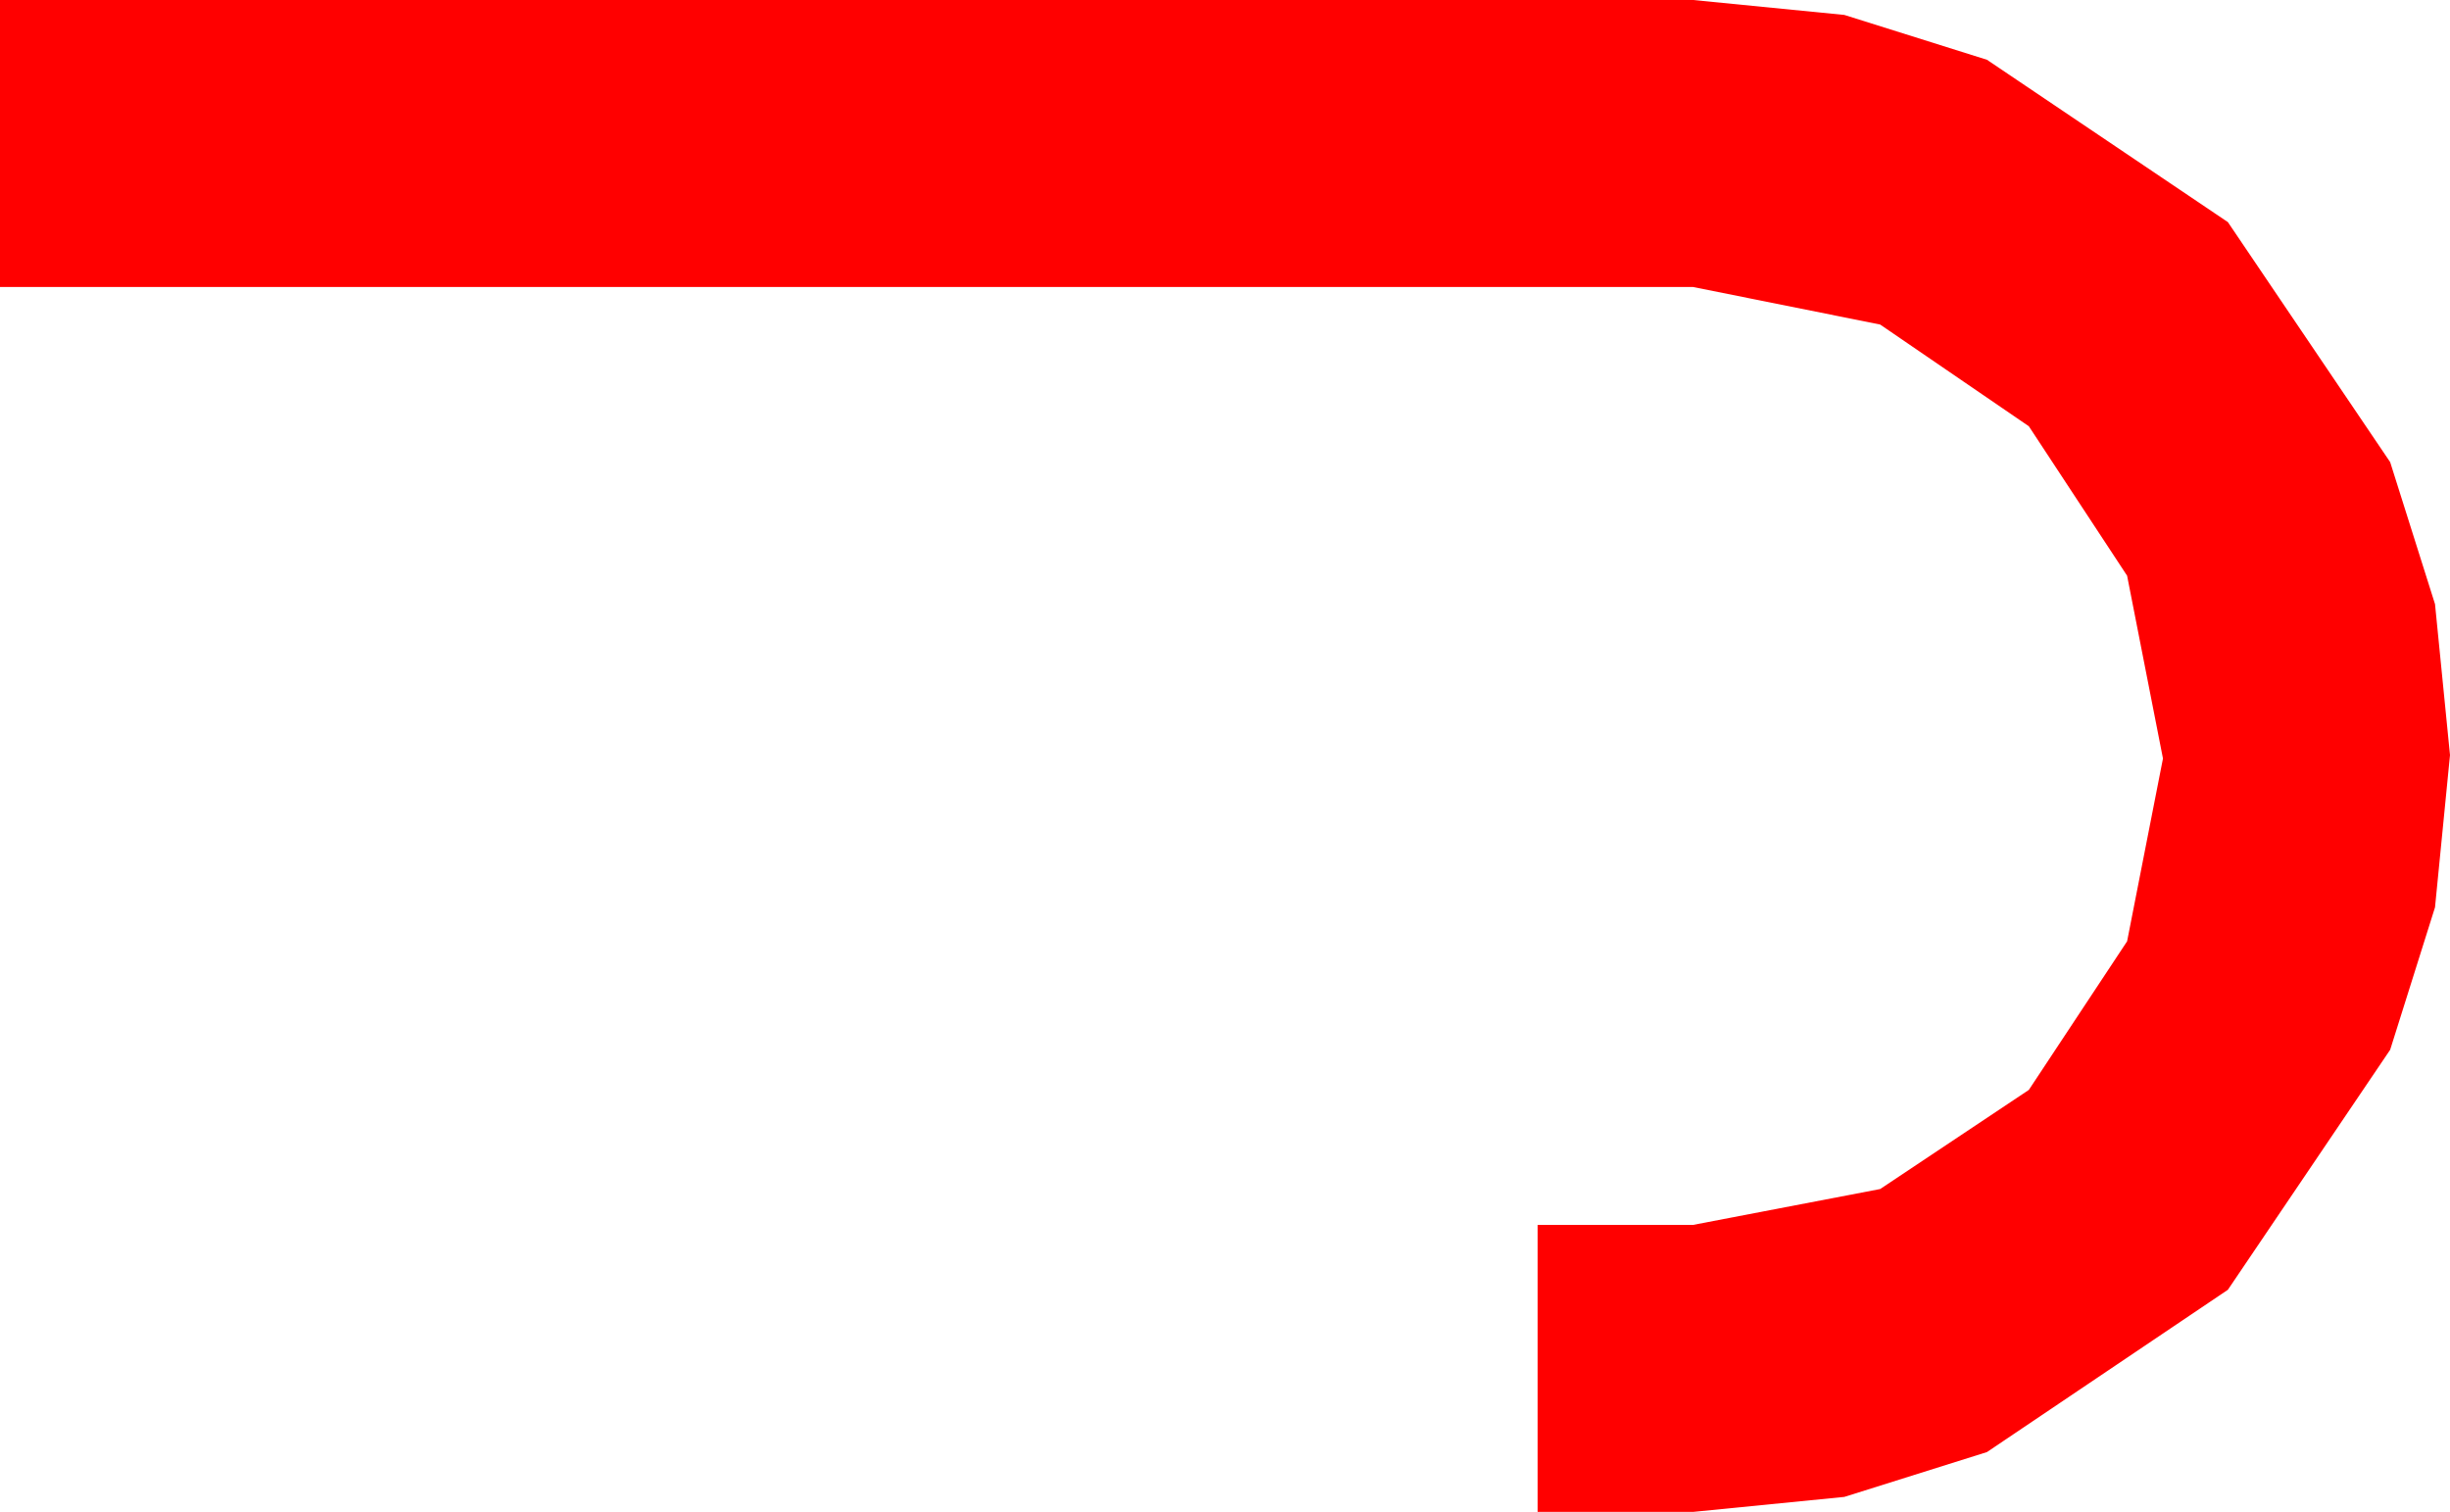 <?xml version="1.0" encoding="utf-8"?>
<!DOCTYPE svg PUBLIC "-//W3C//DTD SVG 1.1//EN" "http://www.w3.org/Graphics/SVG/1.1/DTD/svg11.dtd">
<svg width="42.012" height="25.928" xmlns="http://www.w3.org/2000/svg" xmlns:xlink="http://www.w3.org/1999/xlink" xmlns:xml="http://www.w3.org/XML/1998/namespace" version="1.1">
  <g>
    <g>
      <path style="fill:#FF0000;fill-opacity:1" d="M0,0L29.033,0 31.626,0.256 34.072,1.025 38.203,3.809 40.986,7.925 41.755,10.36 42.012,12.949 41.755,15.56 40.986,18.003 38.203,22.119 34.072,24.902 31.626,25.671 29.033,25.928 26.367,25.928 26.367,21.006 29.033,21.006 32.241,20.391 34.79,18.691 36.475,16.143 37.09,13.008 36.475,9.873 34.79,7.31 32.241,5.566 29.033,4.922 0,4.922 0,0z" />
    </g>
  </g>
</svg>